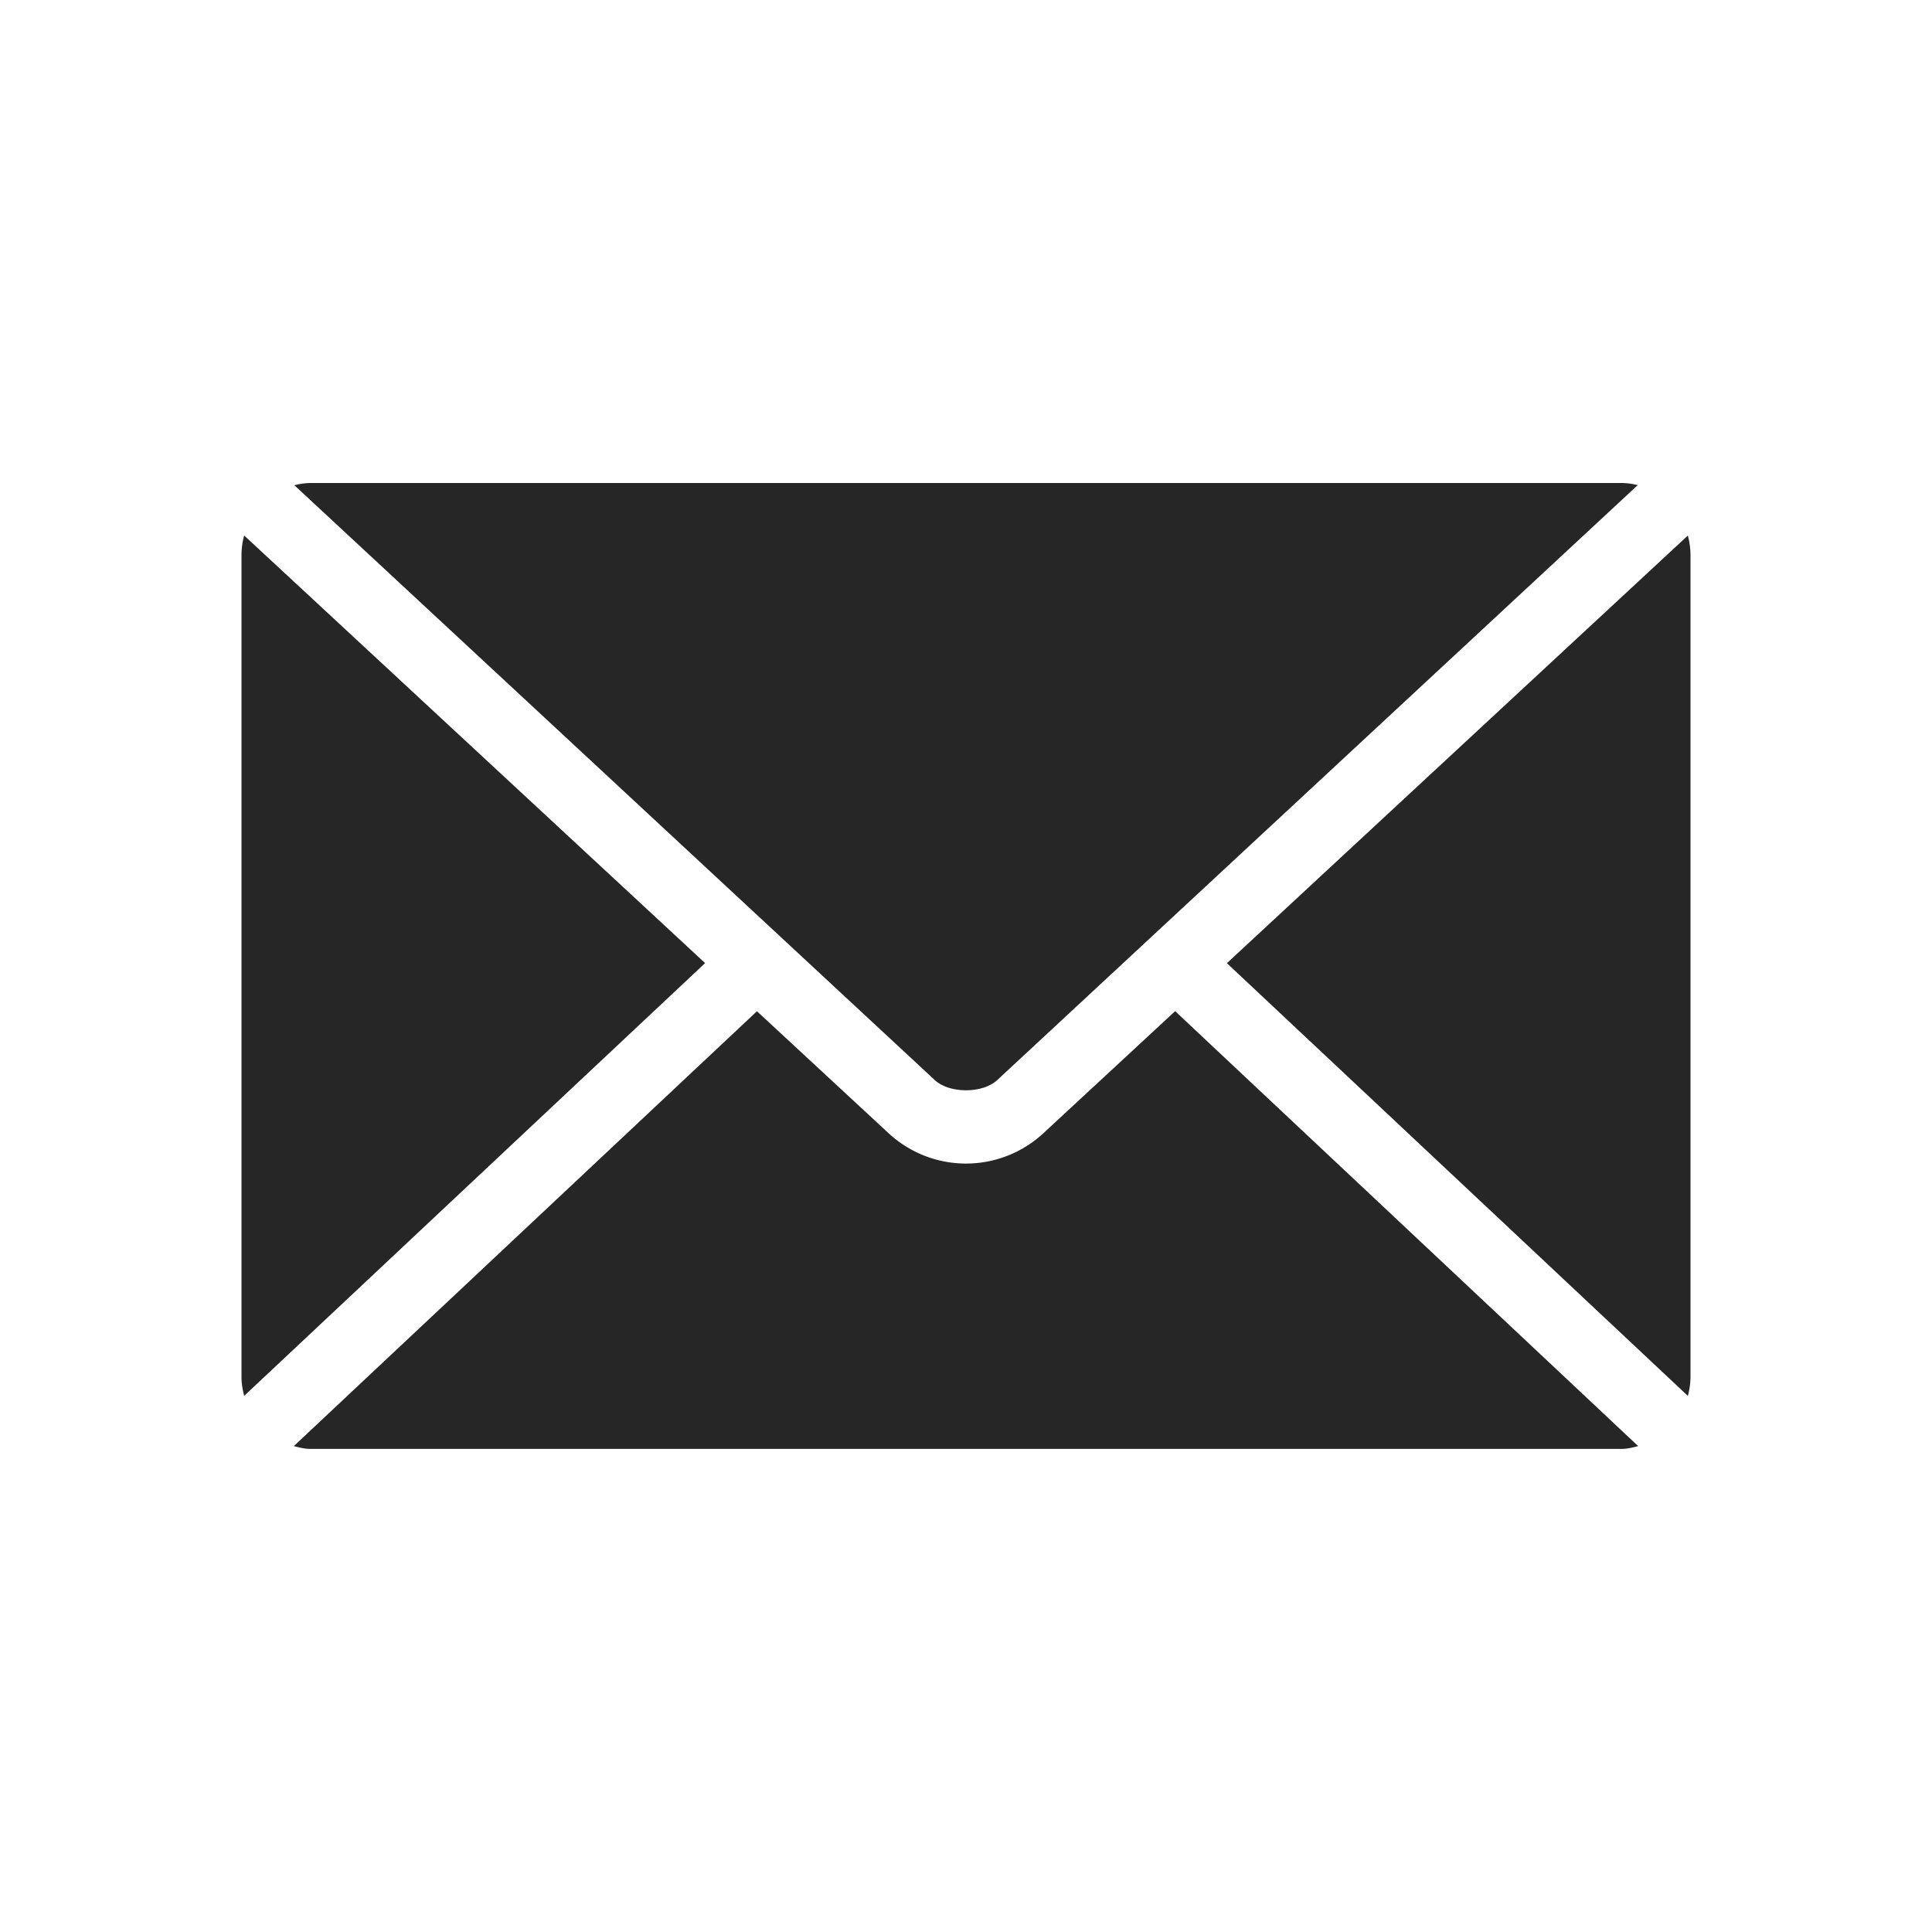 <svg xmlns="http://www.w3.org/2000/svg" width="24" height="24" viewBox="0 0 24 24">
    <path fill="#262626" fill-rule="evenodd" d="M3.857 6a.833.833 0 0 0-.2.028l7.955 7.389c.182.169.594.169.776 0l7.956-7.39A.833.833 0 0 0 20.143 6H3.857zm-.824.653A.93.93 0 0 0 3 6.889V17.11c0 .08.015.156.033.23l5.726-5.376-5.726-5.312zm17.934 0l-5.726 5.312 5.726 5.375a.927.927 0 0 0 .033-.229V6.89a.928.928 0 0 0-.033-.236zm-11.565 5.91L3.65 17.964c.066.017.135.035.207.035h16.286c.072 0 .14-.018.207-.035l-5.752-5.403-1.634 1.514a1.415 1.415 0 0 1-1.928 0l-1.634-1.514z"/>
</svg>
